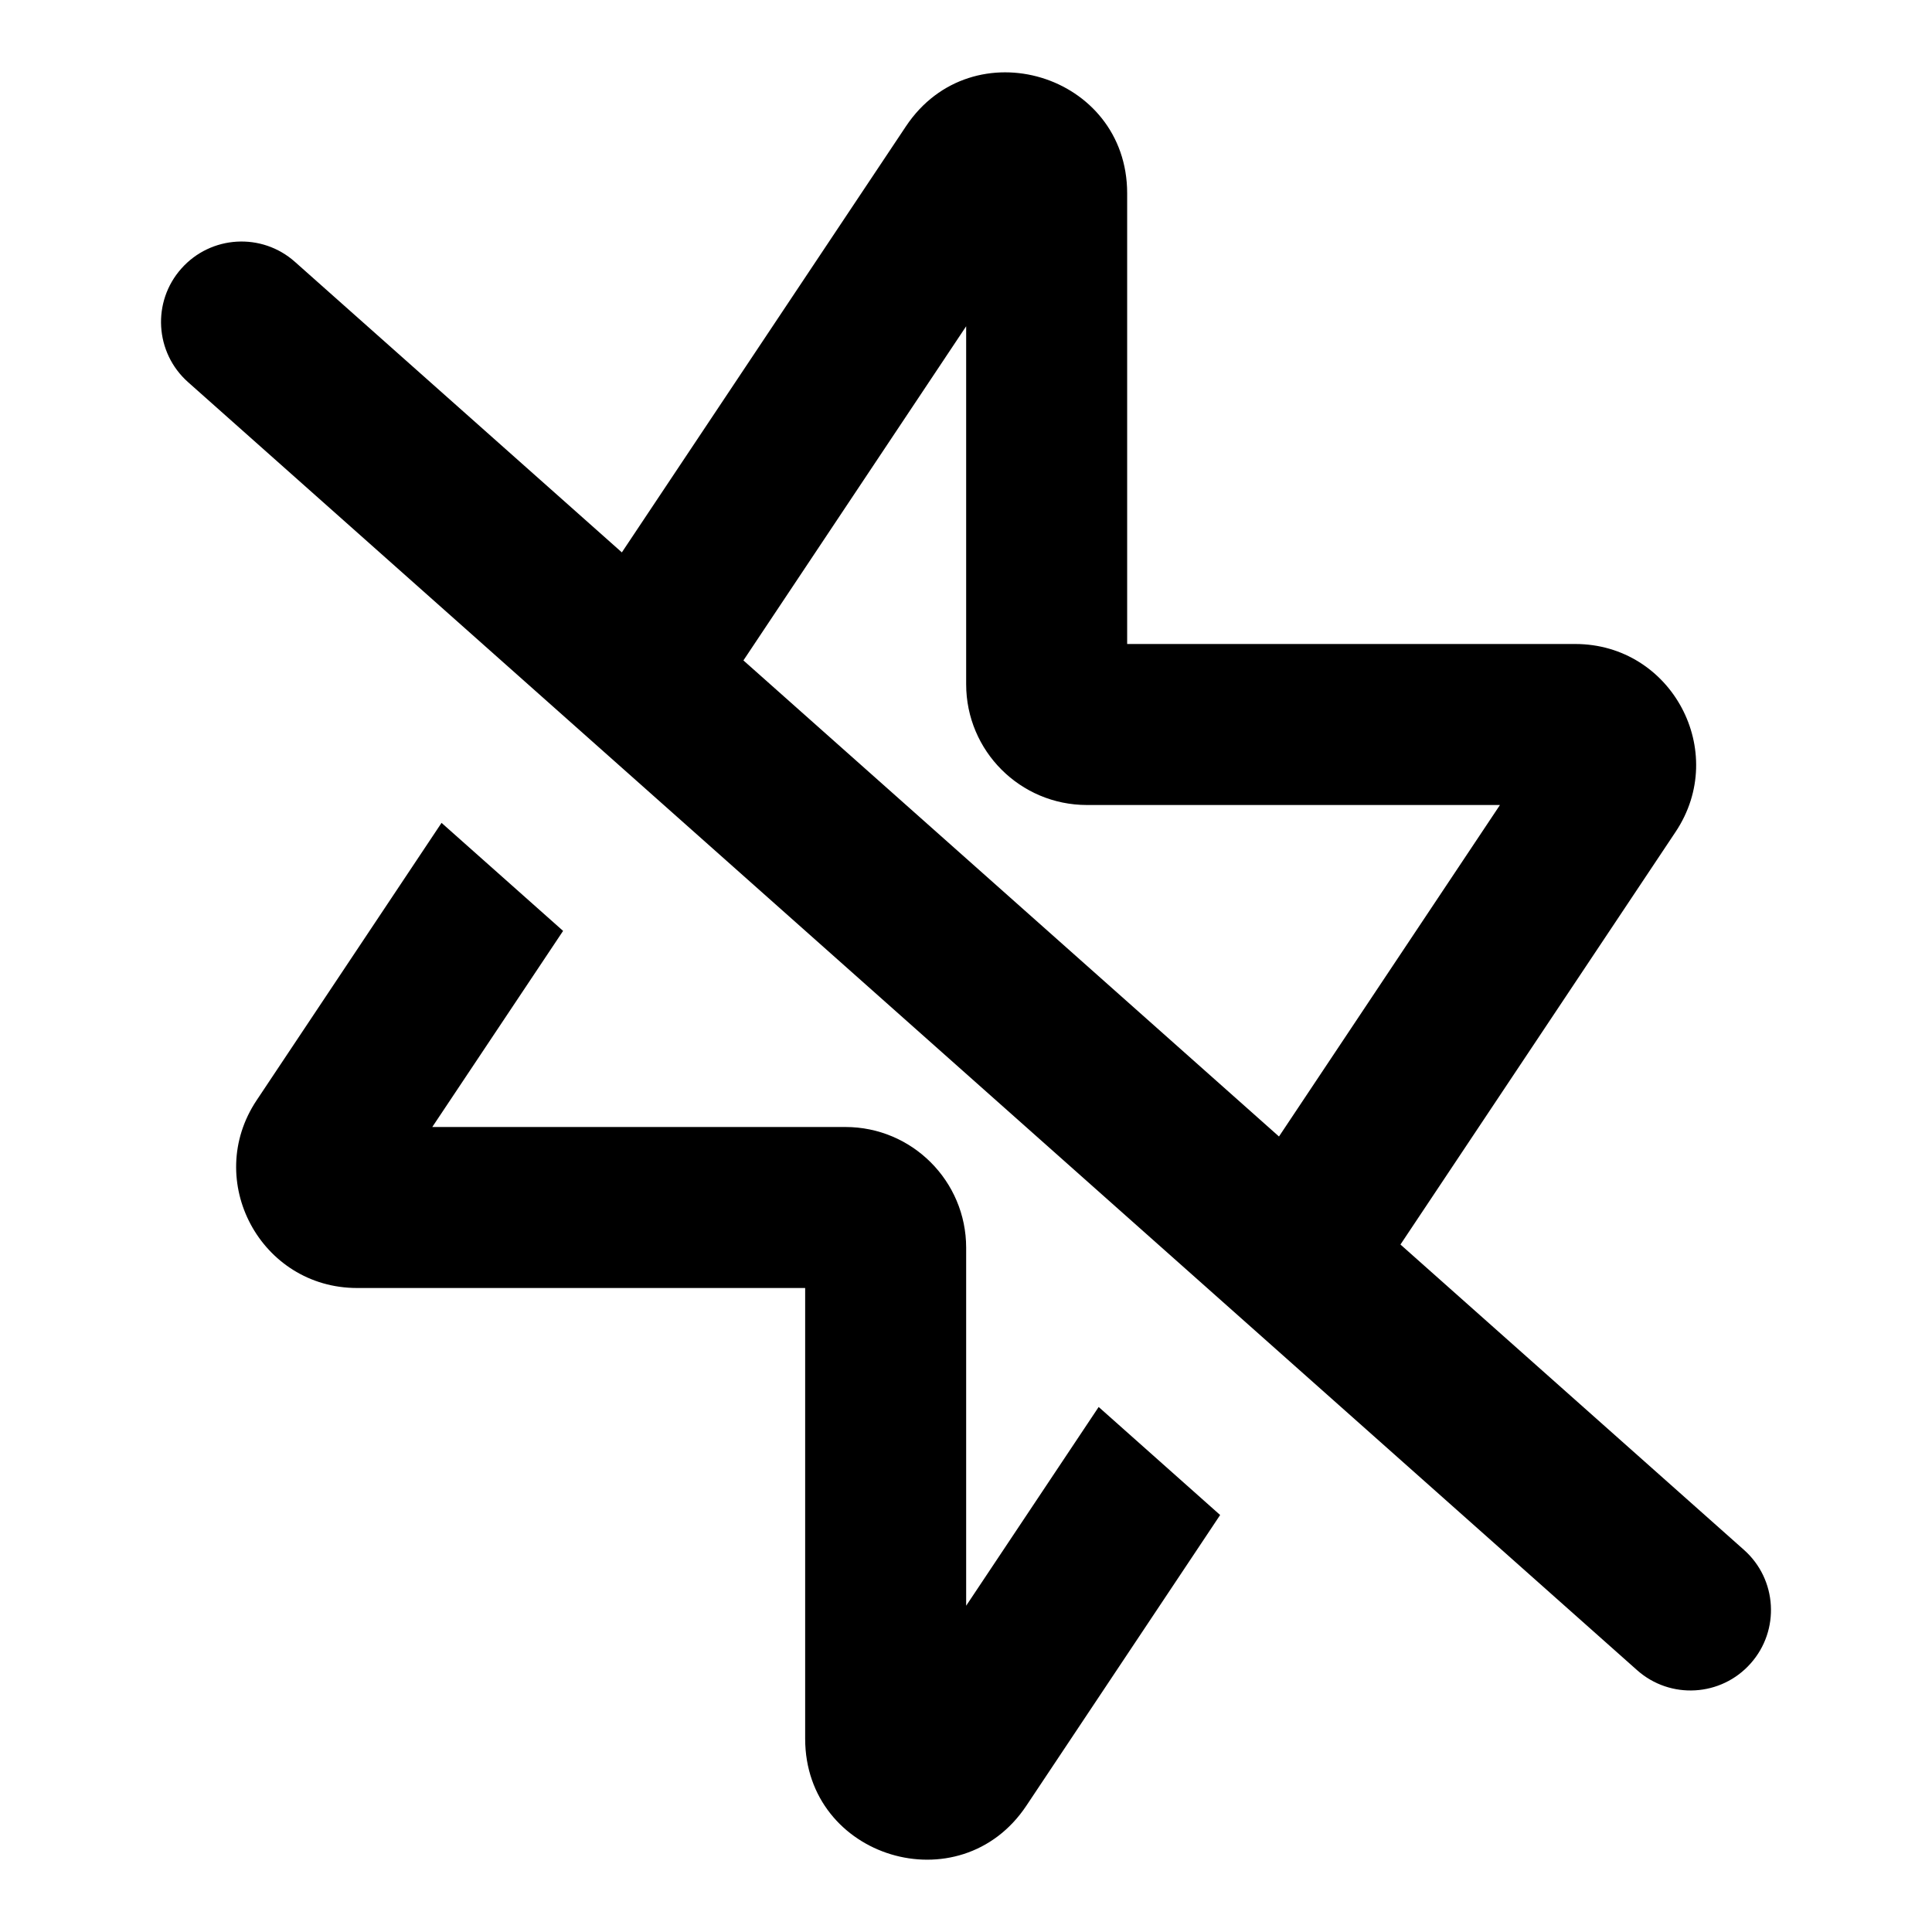 <svg width="24" height="24" viewBox="0 0 24 24" fill="none" xmlns="http://www.w3.org/2000/svg">
<path fill-rule="evenodd" clip-rule="evenodd" d="M7.725 6.862L3.664 3.253C3.252 2.886 2.62 2.923 2.253 3.336C1.886 3.748 1.923 4.38 2.336 4.747L20.336 20.747C20.748 21.114 21.381 21.077 21.747 20.664C22.114 20.252 22.077 19.619 21.664 19.253L17.397 15.46L20.816 10.332C21.48 9.335 20.766 8 19.568 8H14.002V2.401C14.002 0.917 12.077 0.335 11.254 1.569L7.725 6.862ZM9.235 8.204L15.888 14.118L18.633 10H13.502C12.673 10 12.002 9.328 12.002 8.5V4.053L9.235 8.204Z" fill="black"/>
<path d="M5.485 10.222L6.995 11.564L5.37 14H10.502C11.33 14 12.002 14.672 12.002 15.5V19.947L13.648 17.478L15.157 18.82L12.75 22.431C11.927 23.666 10.002 23.083 10.002 21.599V16H4.436C3.238 16 2.523 14.665 3.188 13.668L5.485 10.222Z" fill="black"/>
</svg>
